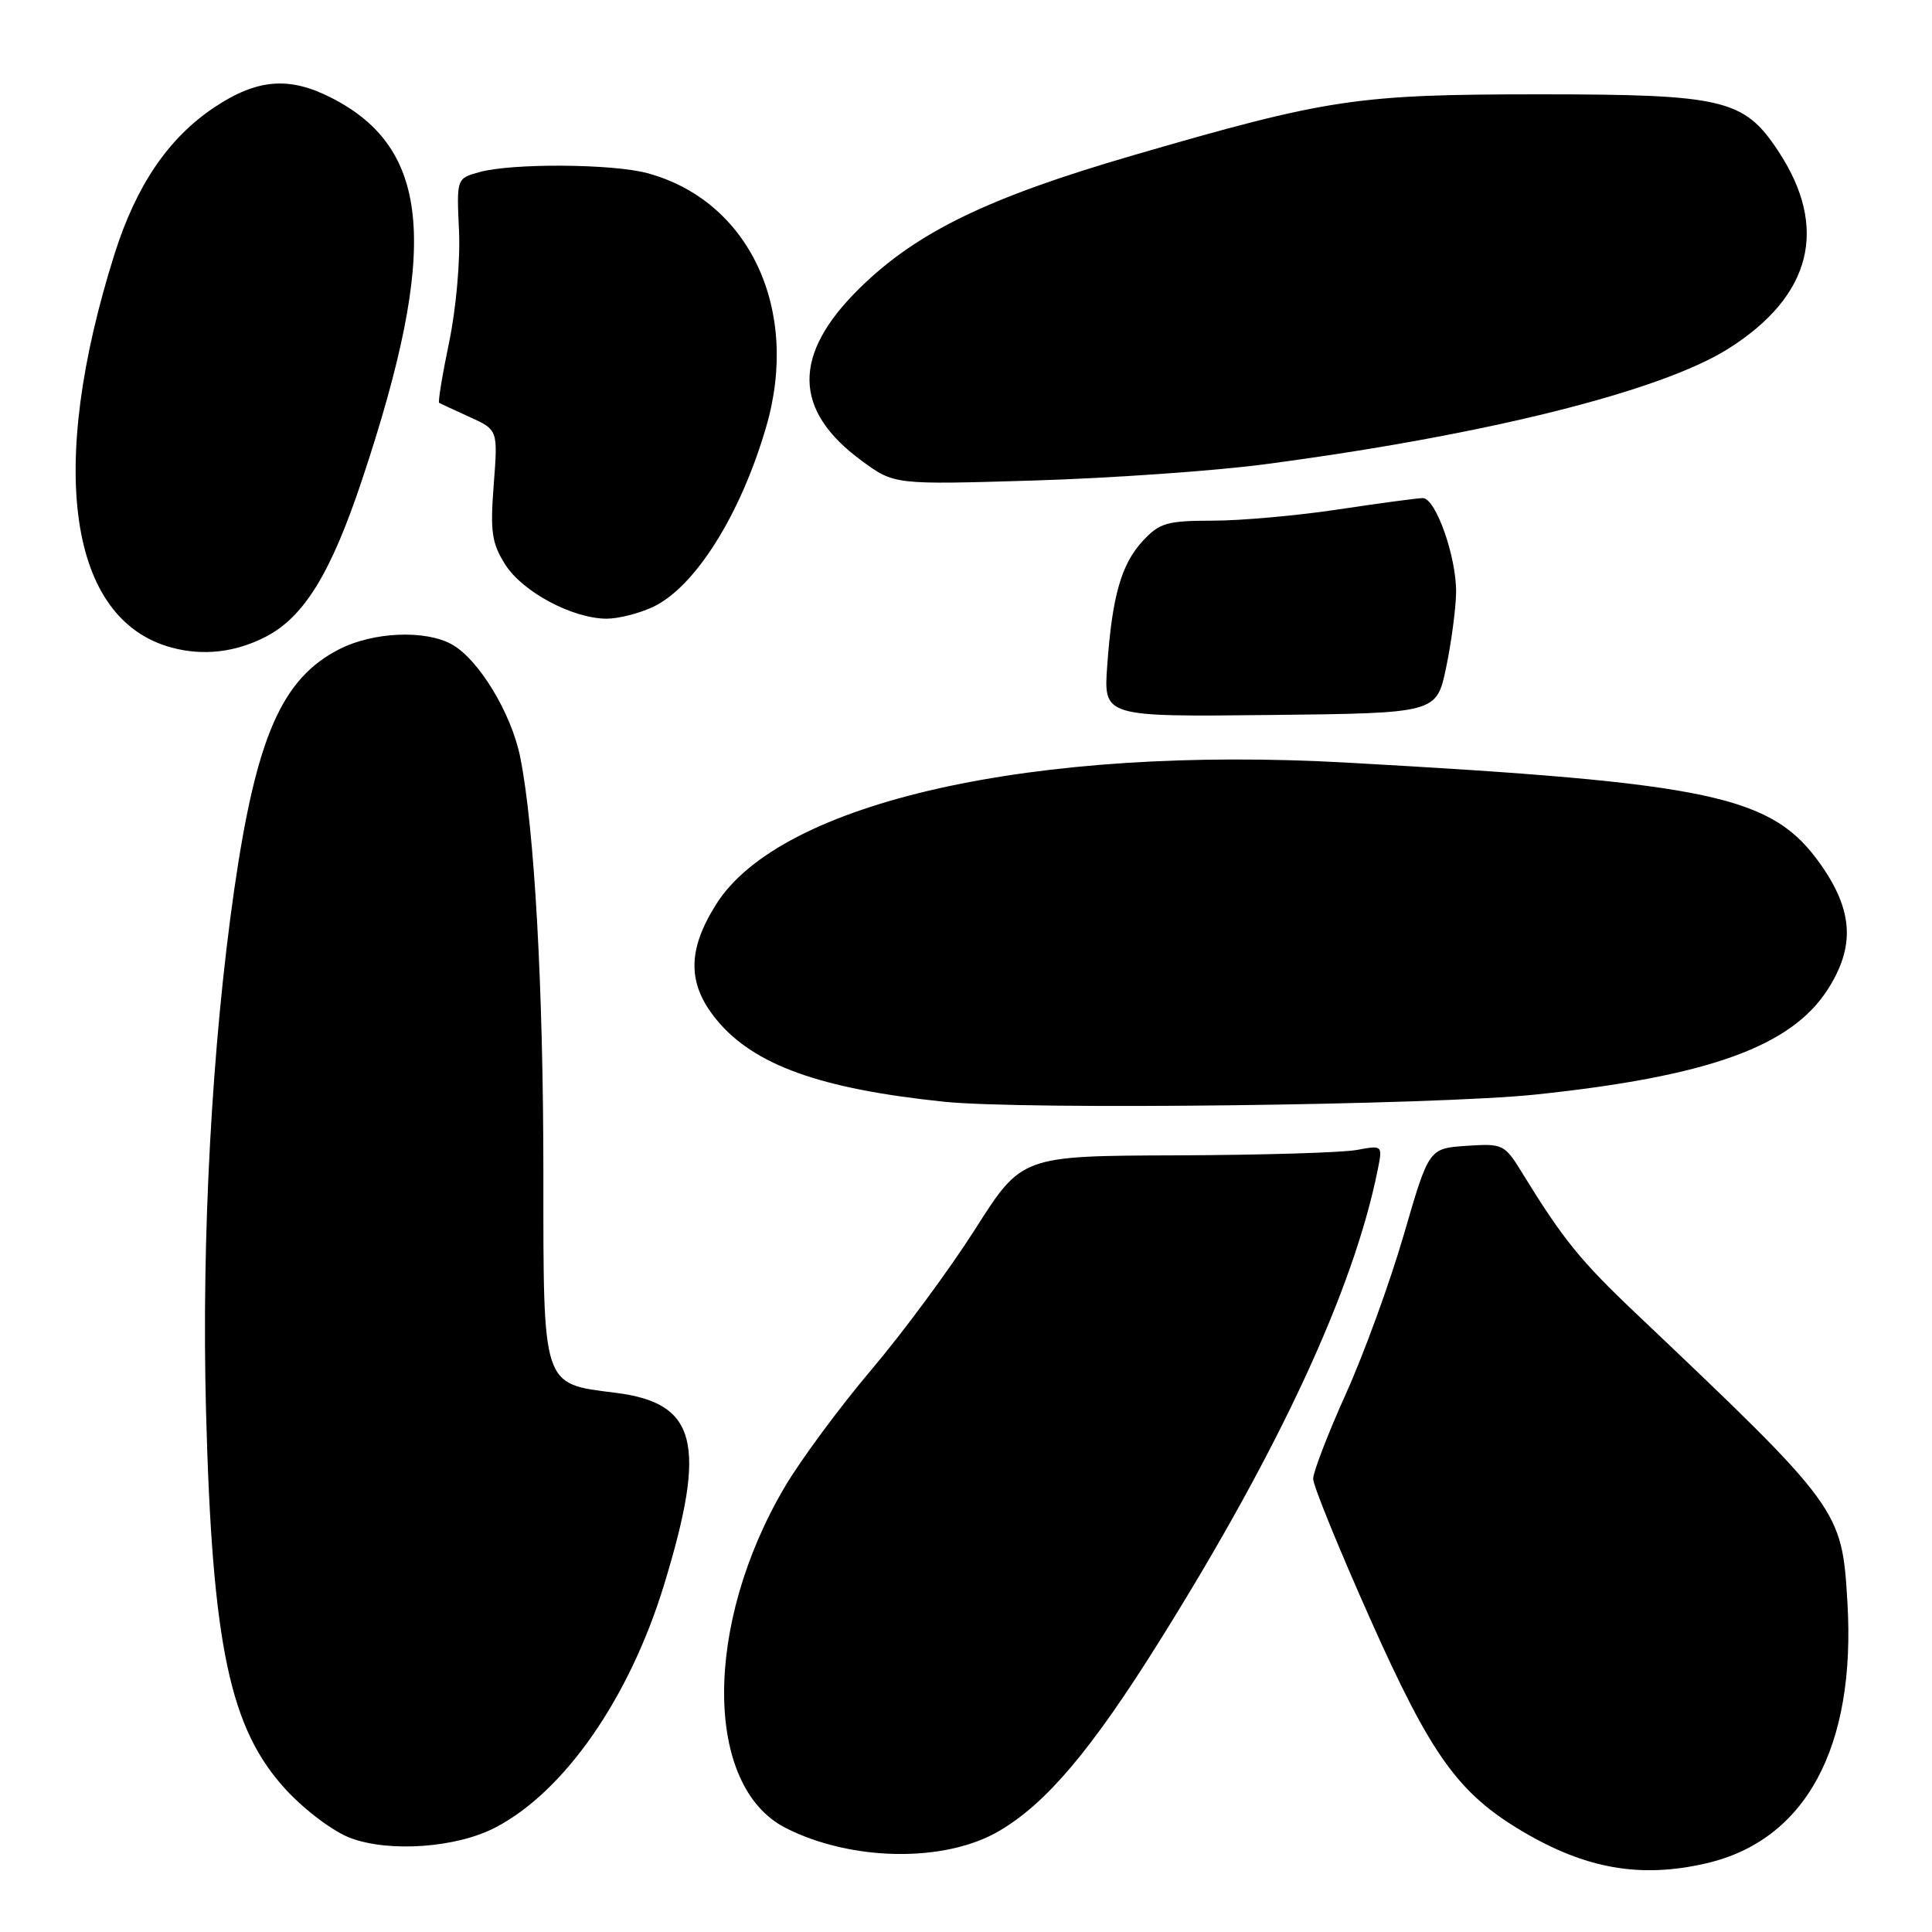 <?xml version="1.0" encoding="UTF-8" standalone="no"?>
<!DOCTYPE svg PUBLIC "-//W3C//DTD SVG 1.1//EN" "http://www.w3.org/Graphics/SVG/1.1/DTD/svg11.dtd" >
<svg xmlns="http://www.w3.org/2000/svg" xmlns:xlink="http://www.w3.org/1999/xlink" version="1.1" viewBox="0 0 256 256">
 <g >
 <path fill="currentColor"
d=" M 226.00 246.92 C 239.25 243.90 245.95 231.55 244.79 212.26 C 244.06 200.02 243.88 199.76 216.81 174.07 C 209.41 167.06 207.12 164.23 201.75 155.50 C 199.35 151.59 199.17 151.51 194.31 151.83 C 189.33 152.17 189.33 152.17 186.02 163.58 C 184.20 169.85 180.75 179.34 178.35 184.66 C 175.96 189.97 174.00 195.05 174.00 195.95 C 174.00 196.84 177.41 205.21 181.57 214.54 C 189.66 232.67 193.22 237.63 201.79 242.70 C 210.13 247.63 217.36 248.90 226.00 246.92 Z  M 132.38 242.62 C 138.67 238.94 144.66 231.83 153.76 217.26 C 169.59 191.93 179.35 170.85 182.53 155.12 C 183.22 151.74 183.22 151.74 179.81 152.37 C 177.94 152.73 167.18 153.05 155.90 153.09 C 135.39 153.16 135.39 153.16 129.24 162.83 C 125.86 168.15 119.66 176.55 115.46 181.50 C 111.27 186.45 106.11 193.43 104.00 197.00 C 93.22 215.26 93.27 236.71 104.12 242.22 C 112.84 246.65 125.21 246.83 132.38 242.62 Z  M 65.57 242.19 C 74.75 237.46 83.39 225.04 87.99 210.00 C 93.72 191.25 92.37 185.90 81.55 184.55 C 71.80 183.33 72.00 183.95 72.00 155.65 C 72.00 130.94 70.82 109.74 68.93 100.32 C 67.76 94.50 63.42 87.35 59.86 85.38 C 56.34 83.43 49.46 83.73 44.96 86.02 C 37.34 89.91 33.97 97.62 31.04 117.85 C 28.08 138.41 26.69 164.03 27.30 187.00 C 28.12 218.13 30.45 229.12 37.95 237.21 C 40.53 239.98 44.24 242.74 46.50 243.57 C 51.68 245.47 60.46 244.83 65.57 242.19 Z  M 203.50 145.03 C 226.35 142.63 237.32 138.68 242.17 131.13 C 245.82 125.44 245.56 120.69 241.28 114.59 C 234.84 105.42 227.10 103.76 178.45 101.05 C 136.99 98.74 103.50 106.25 94.92 119.78 C 91.04 125.91 91.05 130.39 94.97 135.15 C 99.89 141.11 108.64 144.27 125.04 145.98 C 135.67 147.10 190.15 146.44 203.50 145.03 Z  M 191.61 88.50 C 192.30 85.20 192.90 80.72 192.94 78.53 C 193.01 73.86 190.25 66.00 188.53 66.00 C 187.87 66.00 182.86 66.67 177.41 67.49 C 171.96 68.32 164.44 68.99 160.70 68.99 C 154.64 69.00 153.64 69.29 151.45 71.65 C 148.57 74.75 147.37 78.97 146.71 88.24 C 146.23 94.98 146.23 94.98 168.29 94.74 C 190.34 94.50 190.34 94.50 191.61 88.50 Z  M 35.16 84.40 C 40.27 81.79 43.84 75.99 47.99 63.53 C 58.22 32.84 57.16 19.71 43.91 12.96 C 38.30 10.09 34.05 10.45 28.36 14.25 C 22.31 18.30 18.05 24.57 15.18 33.65 C 6.19 62.13 9.10 82.15 22.75 85.81 C 26.92 86.93 31.15 86.45 35.16 84.40 Z  M 86.55 80.41 C 92.12 77.77 98.16 68.15 101.53 56.53 C 106.05 41.01 99.27 26.57 85.76 22.94 C 81.13 21.69 67.78 21.61 63.50 22.81 C 60.50 23.65 60.50 23.65 60.82 30.58 C 61.01 34.46 60.43 40.95 59.51 45.35 C 58.61 49.67 58.02 53.29 58.19 53.38 C 58.36 53.48 60.18 54.32 62.24 55.26 C 65.98 56.96 65.98 56.96 65.42 64.23 C 64.94 70.48 65.16 71.97 66.95 74.81 C 69.24 78.42 75.81 81.94 80.35 81.98 C 81.92 81.99 84.71 81.28 86.55 80.41 Z  M 167.50 61.53 C 196.74 57.68 220.12 51.85 229.07 46.17 C 240.09 39.18 242.34 30.16 235.61 19.99 C 231.08 13.14 228.37 12.50 204.00 12.50 C 179.77 12.50 175.99 13.07 150.18 20.57 C 130.89 26.18 121.46 30.76 113.90 38.19 C 104.96 46.98 105.05 54.35 114.17 61.05 C 118.50 64.23 118.50 64.23 137.00 63.67 C 147.18 63.36 160.90 62.40 167.50 61.53 Z "/>
</g>
</svg>